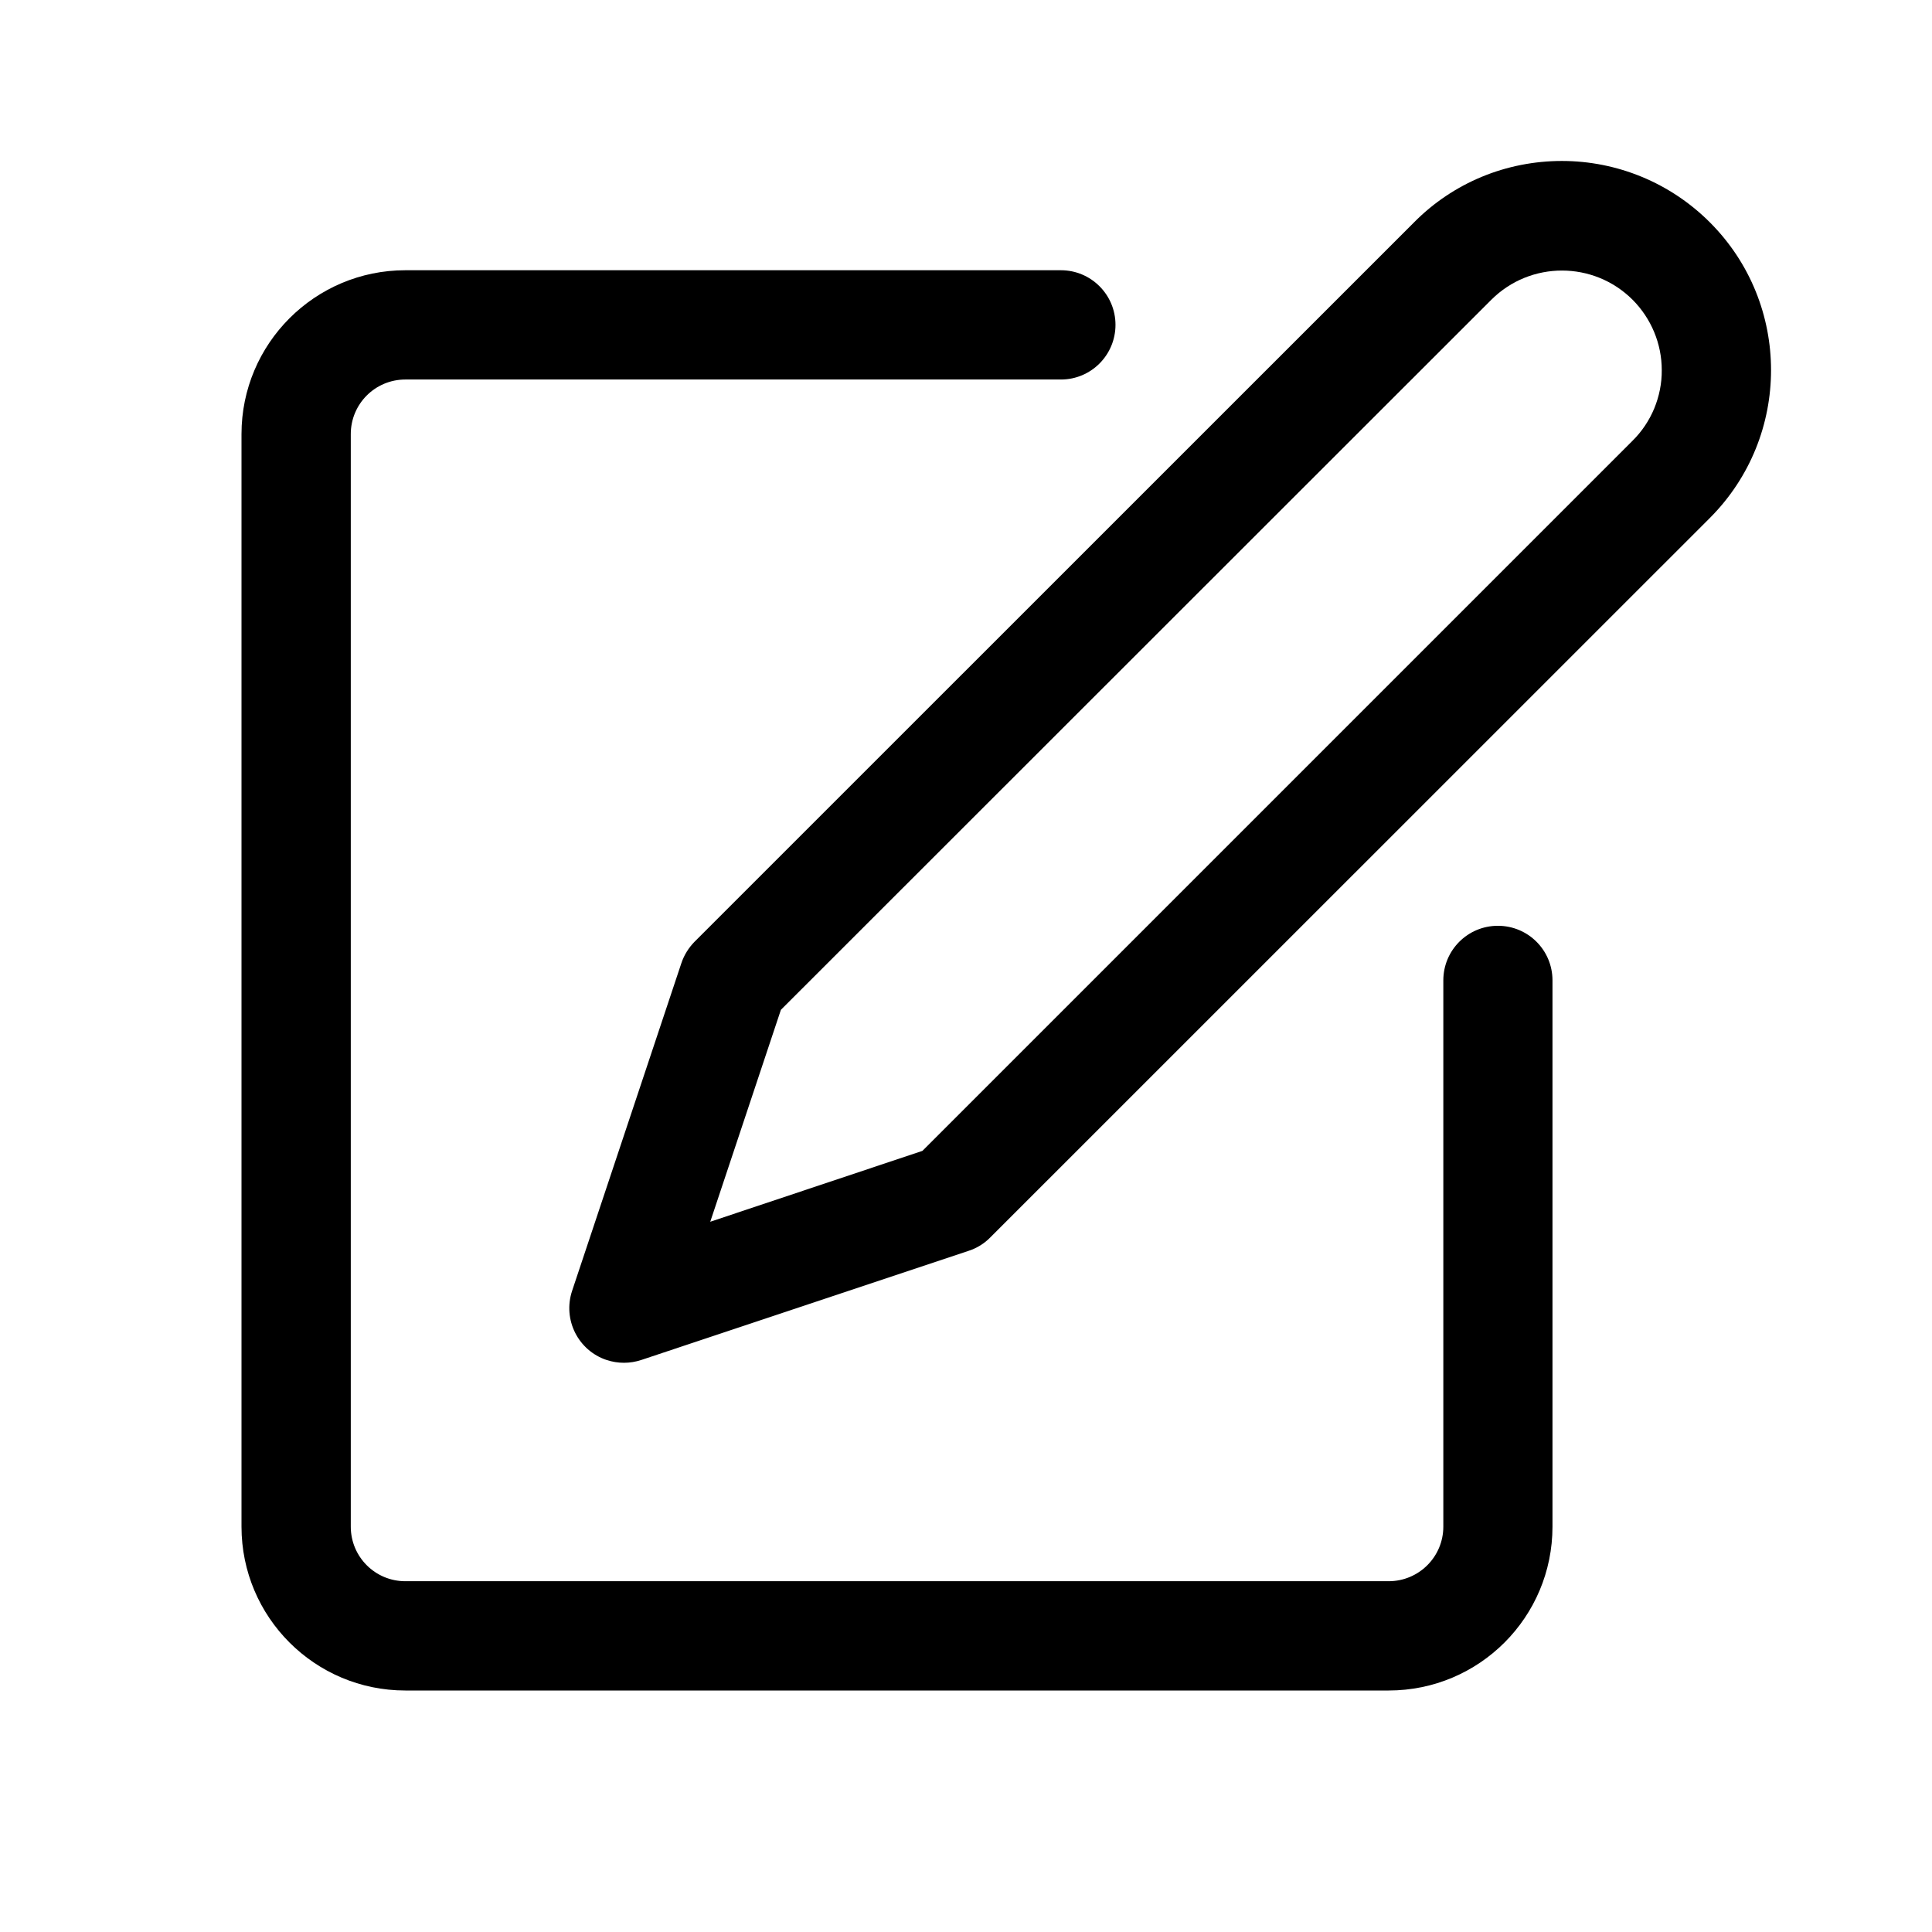 <svg width="16" height="16" viewBox="0 0 16 16" fill="none" xmlns="http://www.w3.org/2000/svg">
<path d="M12.405 7.667C12.155 7.667 11.953 7.869 11.953 8.119V12.643C11.953 12.893 11.75 13.095 11.5 13.095H3.357C3.107 13.095 2.905 12.893 2.905 12.643V3.595C2.905 3.345 3.107 3.143 3.357 3.143H8.786C9.036 3.143 9.238 2.94 9.238 2.69C9.238 2.441 9.036 2.238 8.786 2.238H3.357C2.608 2.238 2 2.846 2 3.595V12.643C2 13.393 2.608 14 3.357 14H11.5C12.25 14 12.857 13.393 12.857 12.643V8.119C12.857 7.869 12.655 7.667 12.405 7.667Z" fill="black"/>
<path d="M14.16 1.841C13.999 1.68 13.808 1.552 13.598 1.465C13.388 1.378 13.163 1.333 12.935 1.333C12.708 1.333 12.482 1.377 12.272 1.464C12.062 1.551 11.871 1.679 11.711 1.841L5.752 7.799C5.703 7.849 5.665 7.91 5.643 7.976L4.738 10.69C4.659 10.928 4.787 11.184 5.024 11.263C5.07 11.278 5.119 11.286 5.167 11.286C5.216 11.286 5.264 11.278 5.31 11.263L8.024 10.358C8.091 10.336 8.152 10.298 8.201 10.248L14.16 4.29C14.836 3.613 14.836 2.517 14.16 1.841ZM13.52 3.65L7.639 9.531L5.882 10.118L6.467 8.363L12.351 2.482C12.674 2.16 13.198 2.16 13.521 2.483C13.675 2.638 13.762 2.847 13.762 3.065C13.763 3.174 13.741 3.282 13.7 3.382C13.658 3.483 13.597 3.574 13.52 3.65Z" fill="black"/>
</svg>
